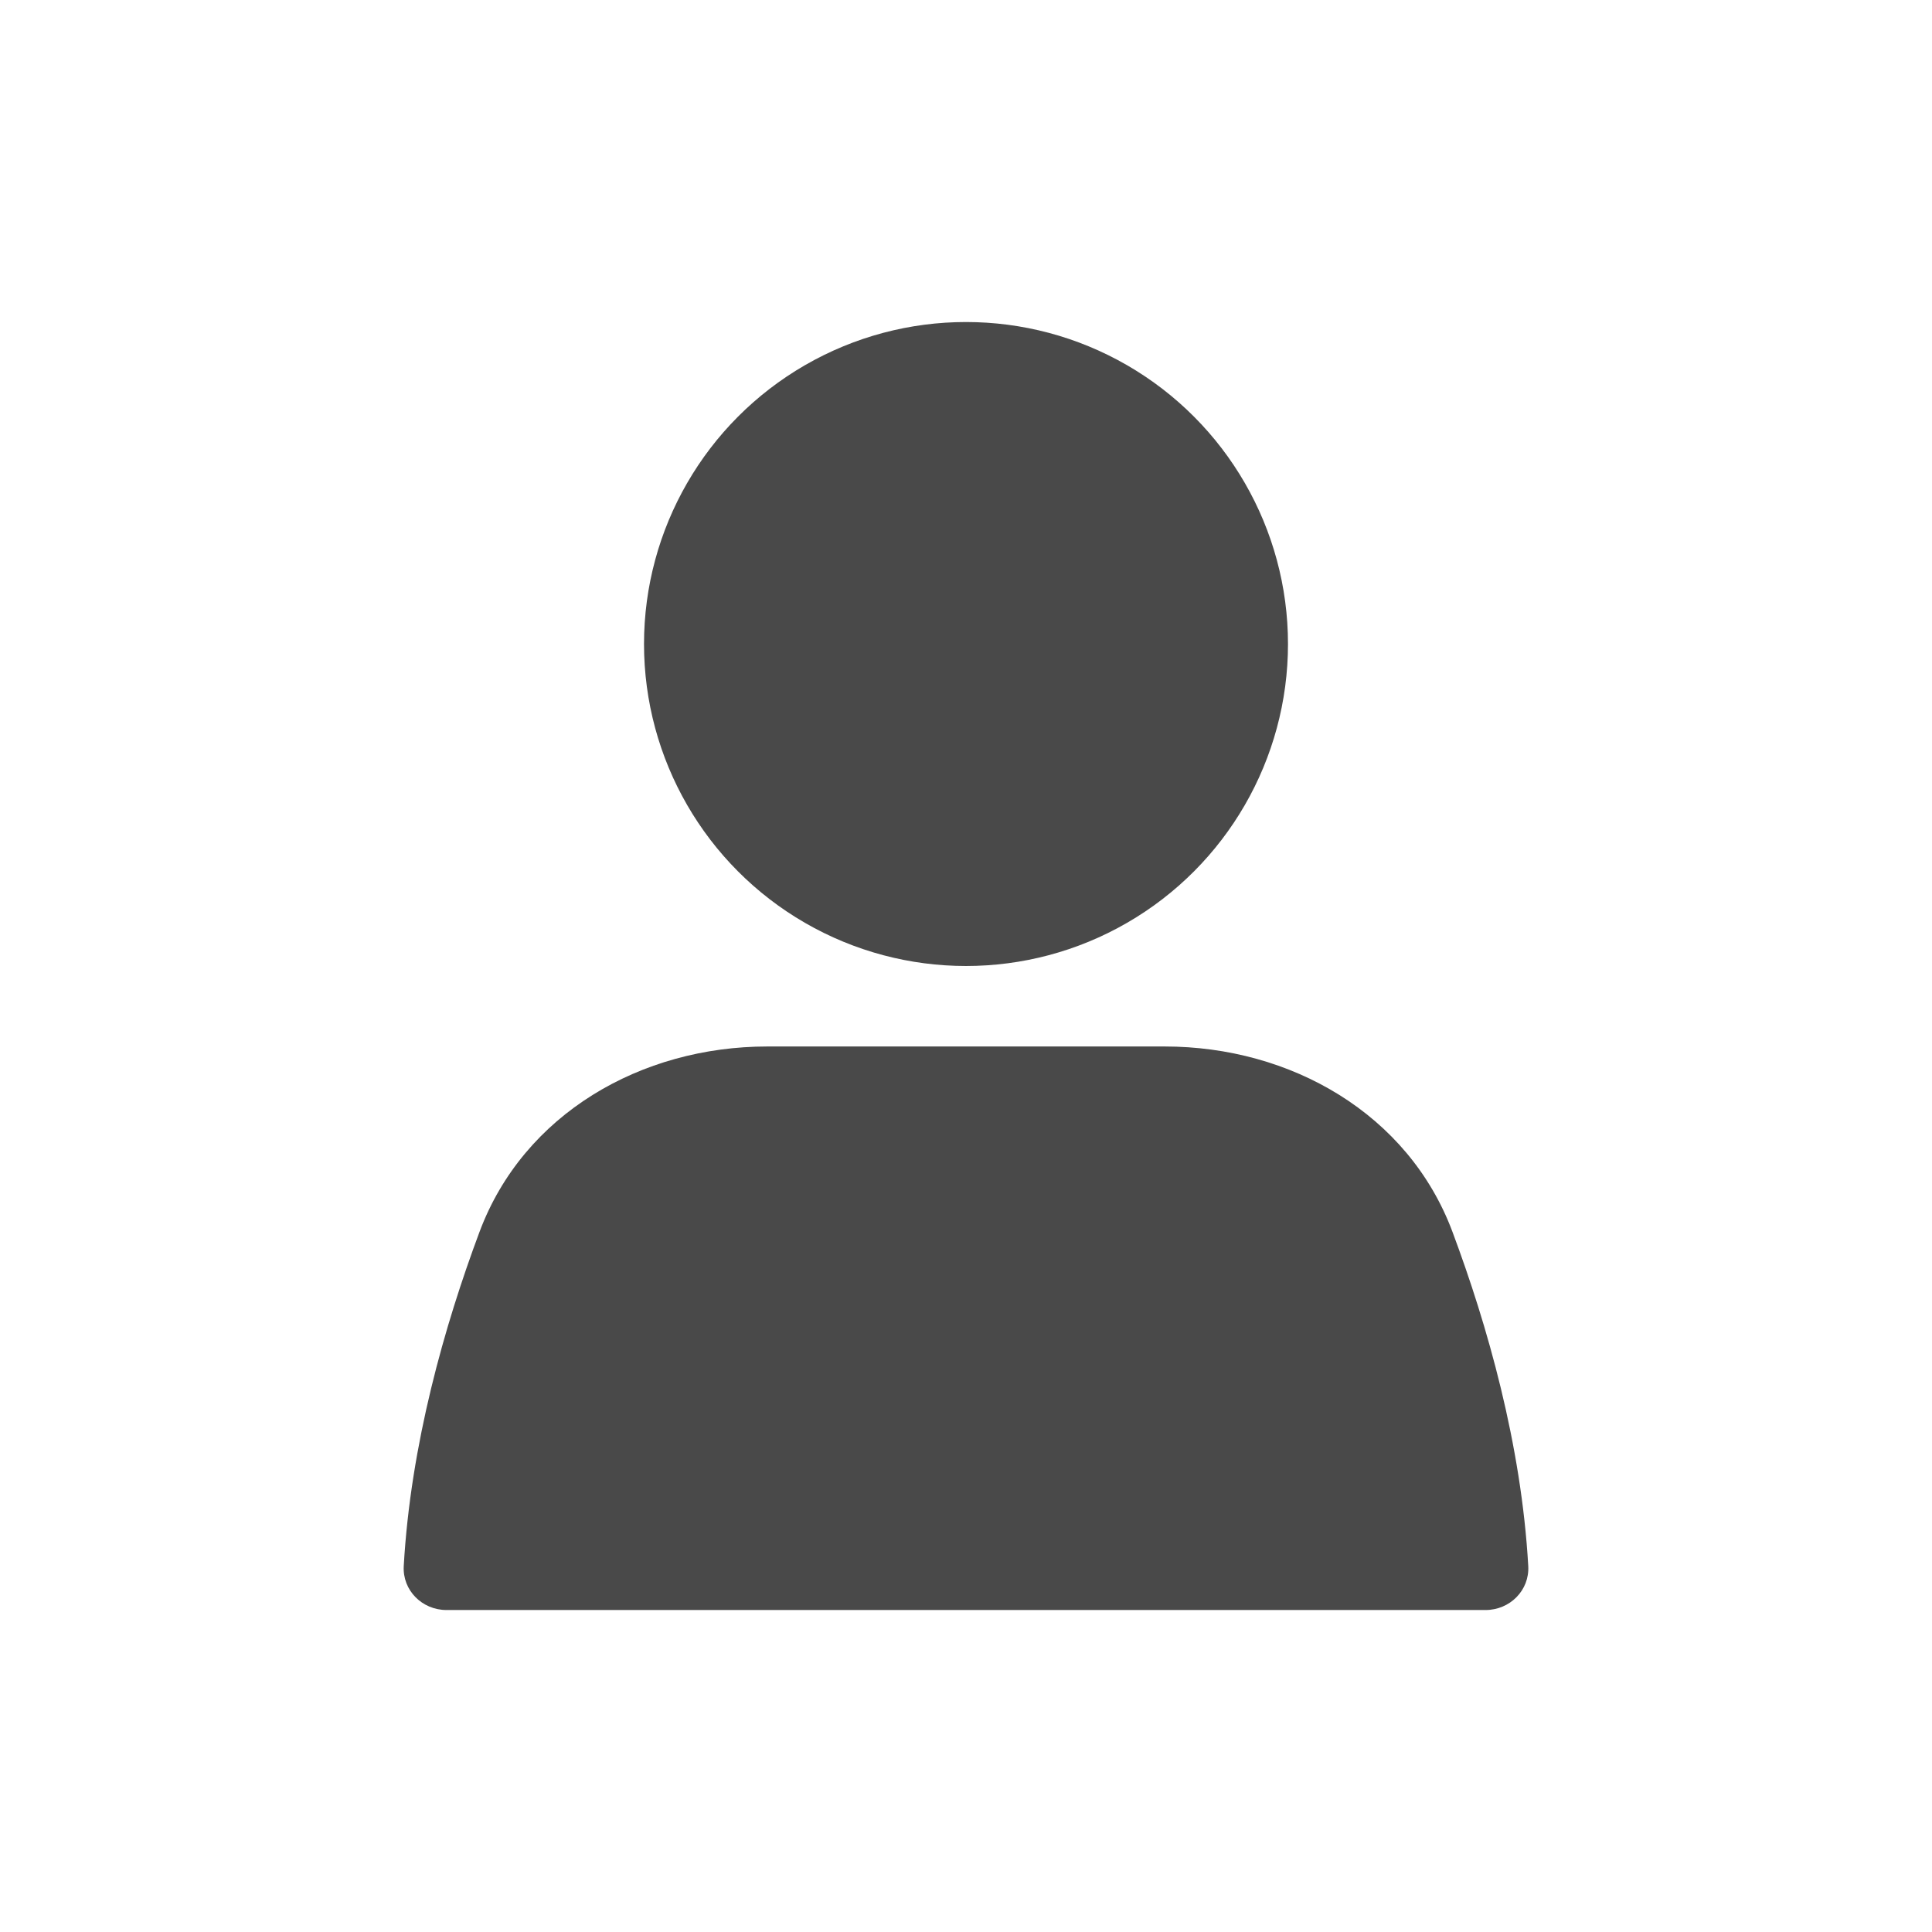 <svg width="44" height="44" viewBox="0 0 44 44" fill="none" xmlns="http://www.w3.org/2000/svg">
<ellipse cx="22" cy="14.667" rx="7.333" ry="7.333" fill="#494949"/>
<path d="M10.92 28.057C11.924 25.367 14.605 23.833 17.476 23.833H26.524C29.395 23.833 32.076 25.367 33.08 28.057C33.874 30.183 34.648 32.893 34.805 35.667C34.836 36.218 34.386 36.667 33.833 36.667H10.167C9.614 36.667 9.164 36.218 9.195 35.667C9.352 32.893 10.126 30.183 10.92 28.057Z" fill="#494949"/>
</svg>
